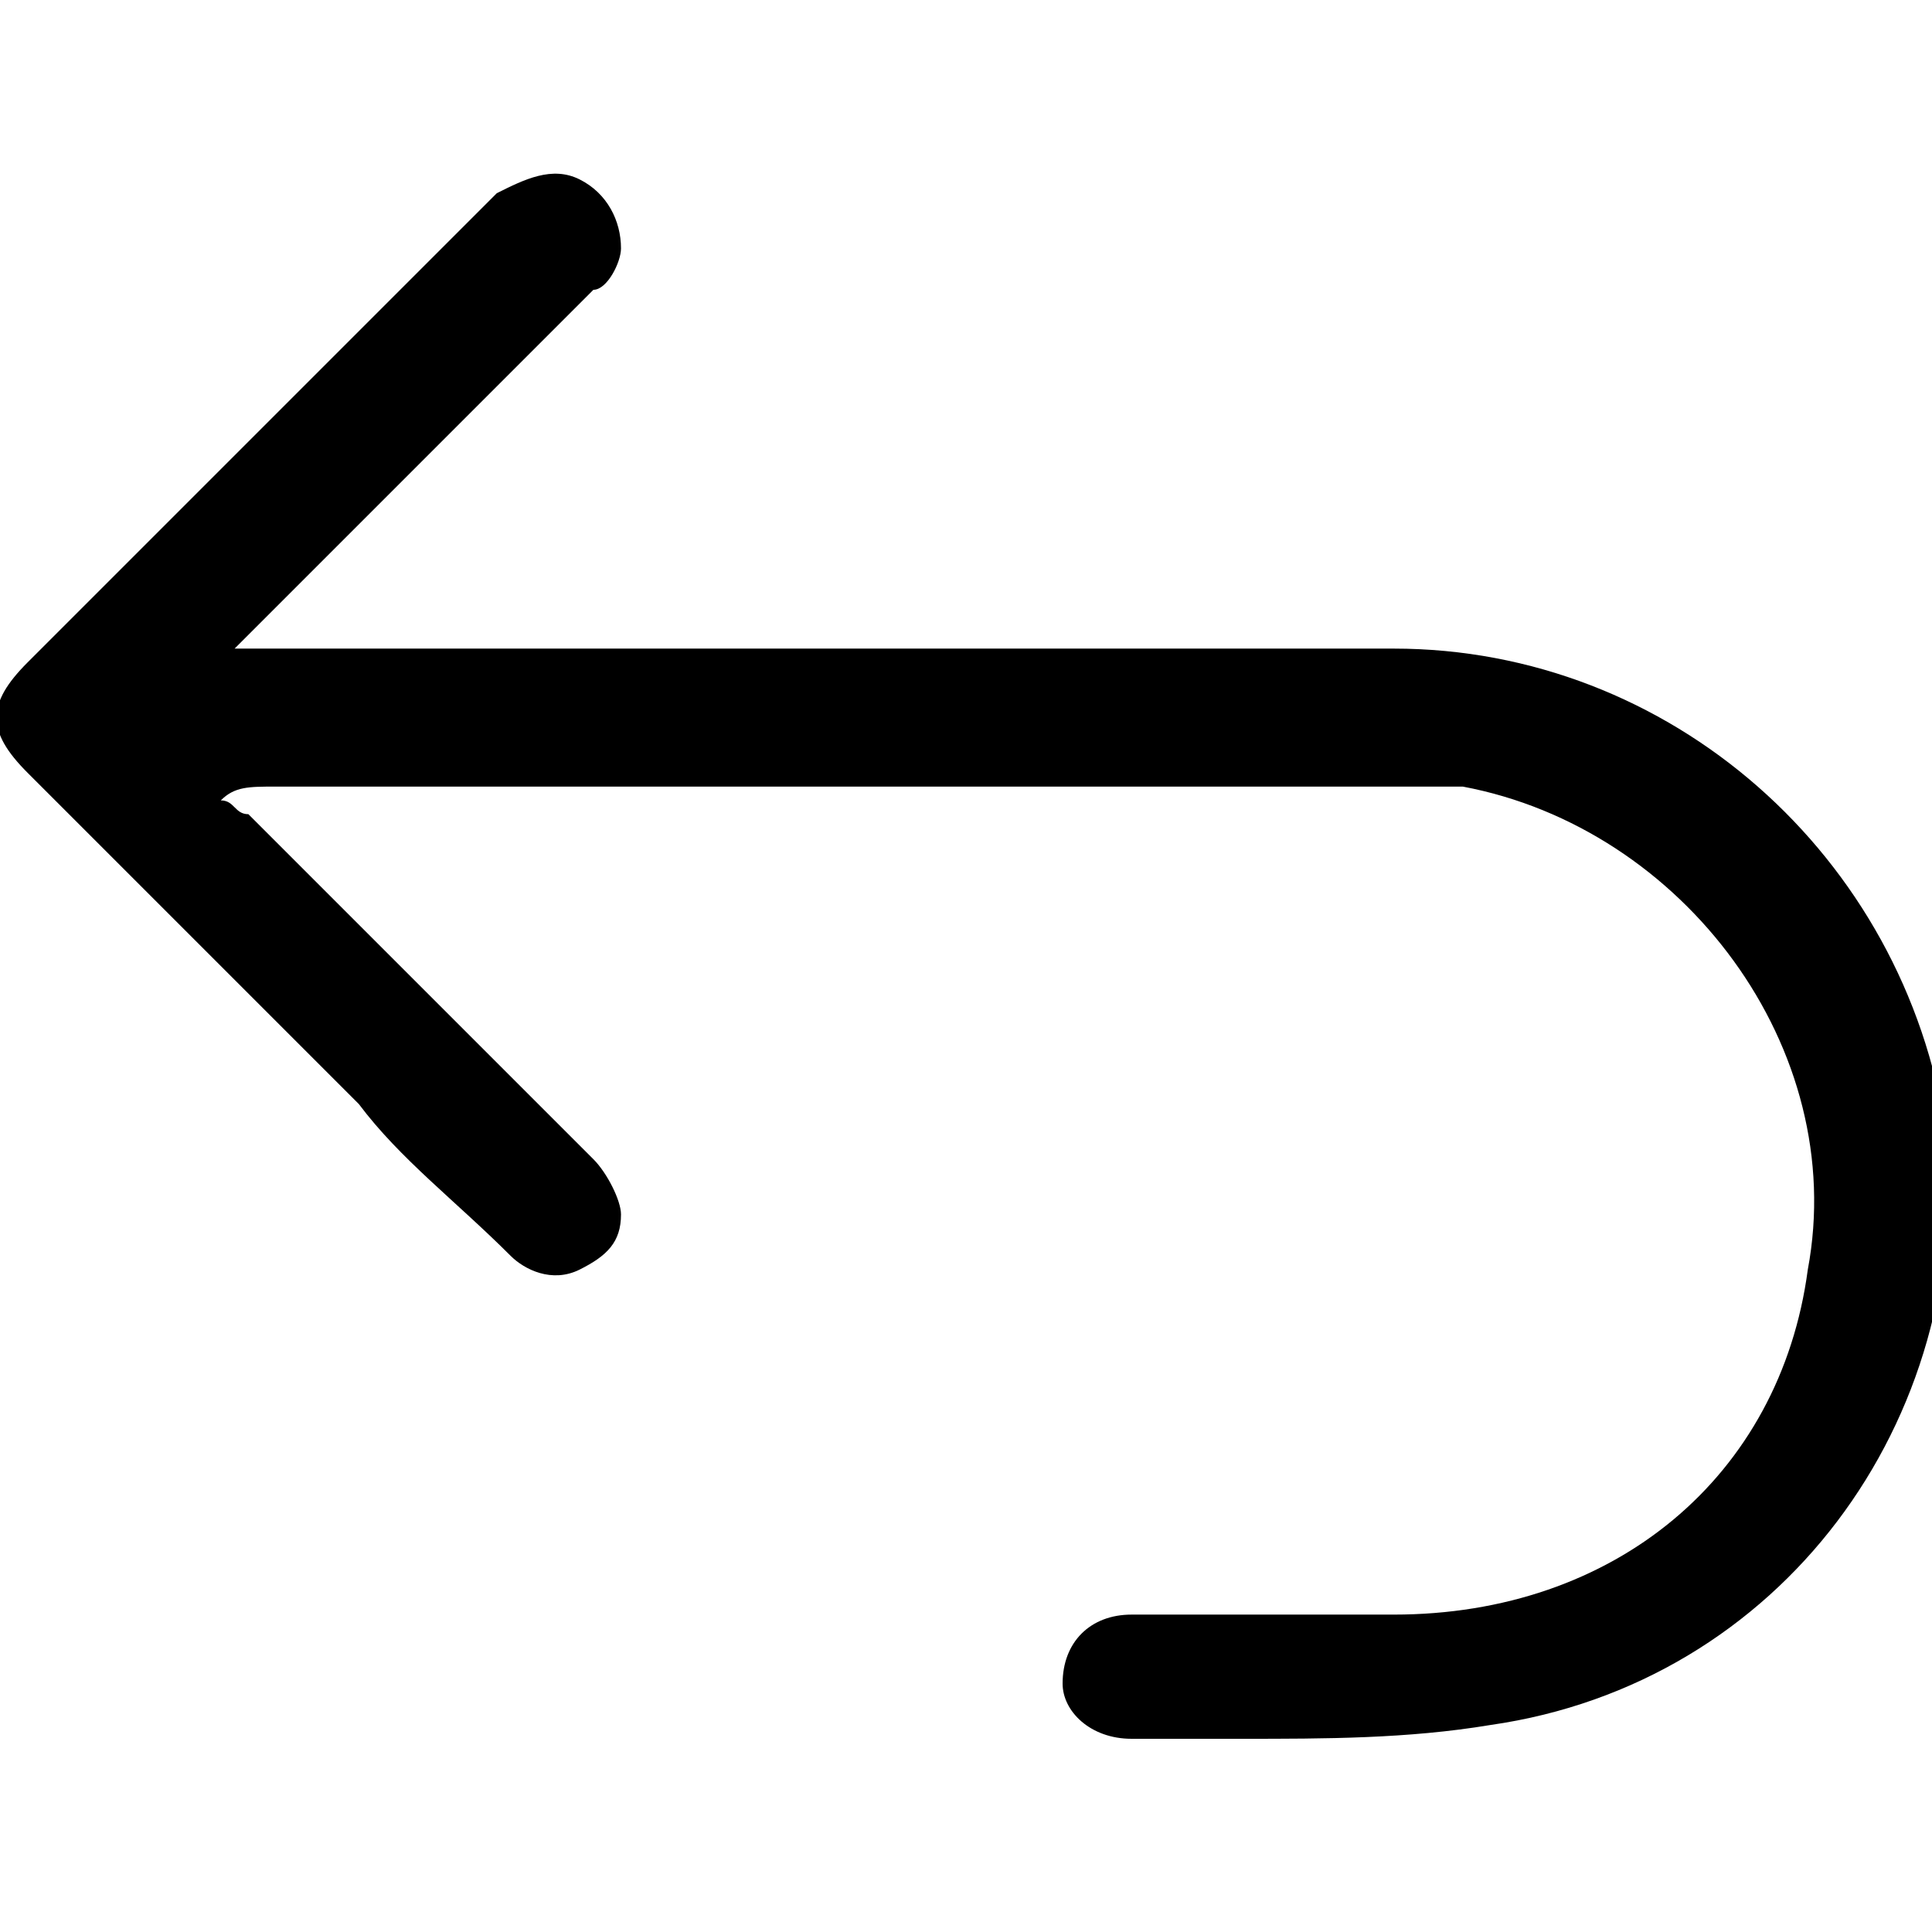 <?xml version="1.0" encoding="utf-8"?>

<!--
 * Copyright (c) 2015, WSO2 Inc. (http://www.wso2.org) All Rights Reserved.
 *
 * WSO2 Inc. licenses this file to you under the Apache License,
 * Version 2.0 (the "License"); you may not use this file except
 * in compliance with the License.
 * You may obtain a copy of the License at
 *
 * http://www.apache.org/licenses/LICENSE-2.0
 *
 * Unless required by applicable law or agreed to in writing,
 * software distributed under the License is distributed on an
 * "AS IS" BASIS, WITHOUT WARRANTIES OR CONDITIONS OF ANY
 * KIND, either express or implied. See the License for the
 * specific language governing permissions and limitations
 * under the License.
-->

<svg version="1.1" id="undo" xmlns="http://www.w3.org/2000/svg" xmlns:xlink="http://www.w3.org/1999/xlink" x="0px" y="0px"
	 viewBox="0 0 14 14" enable-background="new 0 0 14 14" xml:space="preserve">
<path d="M1.6,5.8c0.1,0,0.1,0.1,0.2,0.1c0.8,0.8,1.6,1.6,2.5,2.5c0.1,0.1,0.2,0.3,0.2,0.4c0,0.2-0.1,0.3-0.3,0.4
	c-0.2,0.1-0.4,0-0.5-0.1C3.3,8.7,2.9,8.4,2.6,8C1.8,7.2,1,6.4,0.2,5.6c-0.3-0.3-0.3-0.5,0-0.8c1.1-1.1,2.3-2.3,3.4-3.4
	C3.8,1.3,4,1.2,4.2,1.3c0.2,0.1,0.3,0.3,0.3,0.5c0,0.1-0.1,0.3-0.2,0.3C3.4,3,2.6,3.8,1.8,4.6c0,0-0.1,0.1-0.1,0.1c0,0,0,0,0,0
	c0.1,0,0.1,0,0.2,0c2.7,0,5.5,0,8.2,0c2,0,3.7,1.5,4,3.5c0.2,2.1-1.2,4-3.3,4.3c-0.6,0.1-1.2,0.1-1.8,0.1c-2.6,0,1.8,0-0.8,0
	c-0.3,0-0.5-0.2-0.5-0.4c0-0.3,0.2-0.5,0.5-0.5c0.7,0,1.4,0,2.1,0c2.3,0-2.5,0-0.2,0c1.6,0,2.8-1,3-2.5c0.3-1.6-0.9-3.2-2.5-3.5
	c-0.3,0-0.6,0-0.8,0c-2.6,0-5.2,0-7.8,0C1.8,5.7,1.7,5.7,1.6,5.8C1.7,5.7,1.6,5.8,1.6,5.8z"/>
</svg>
